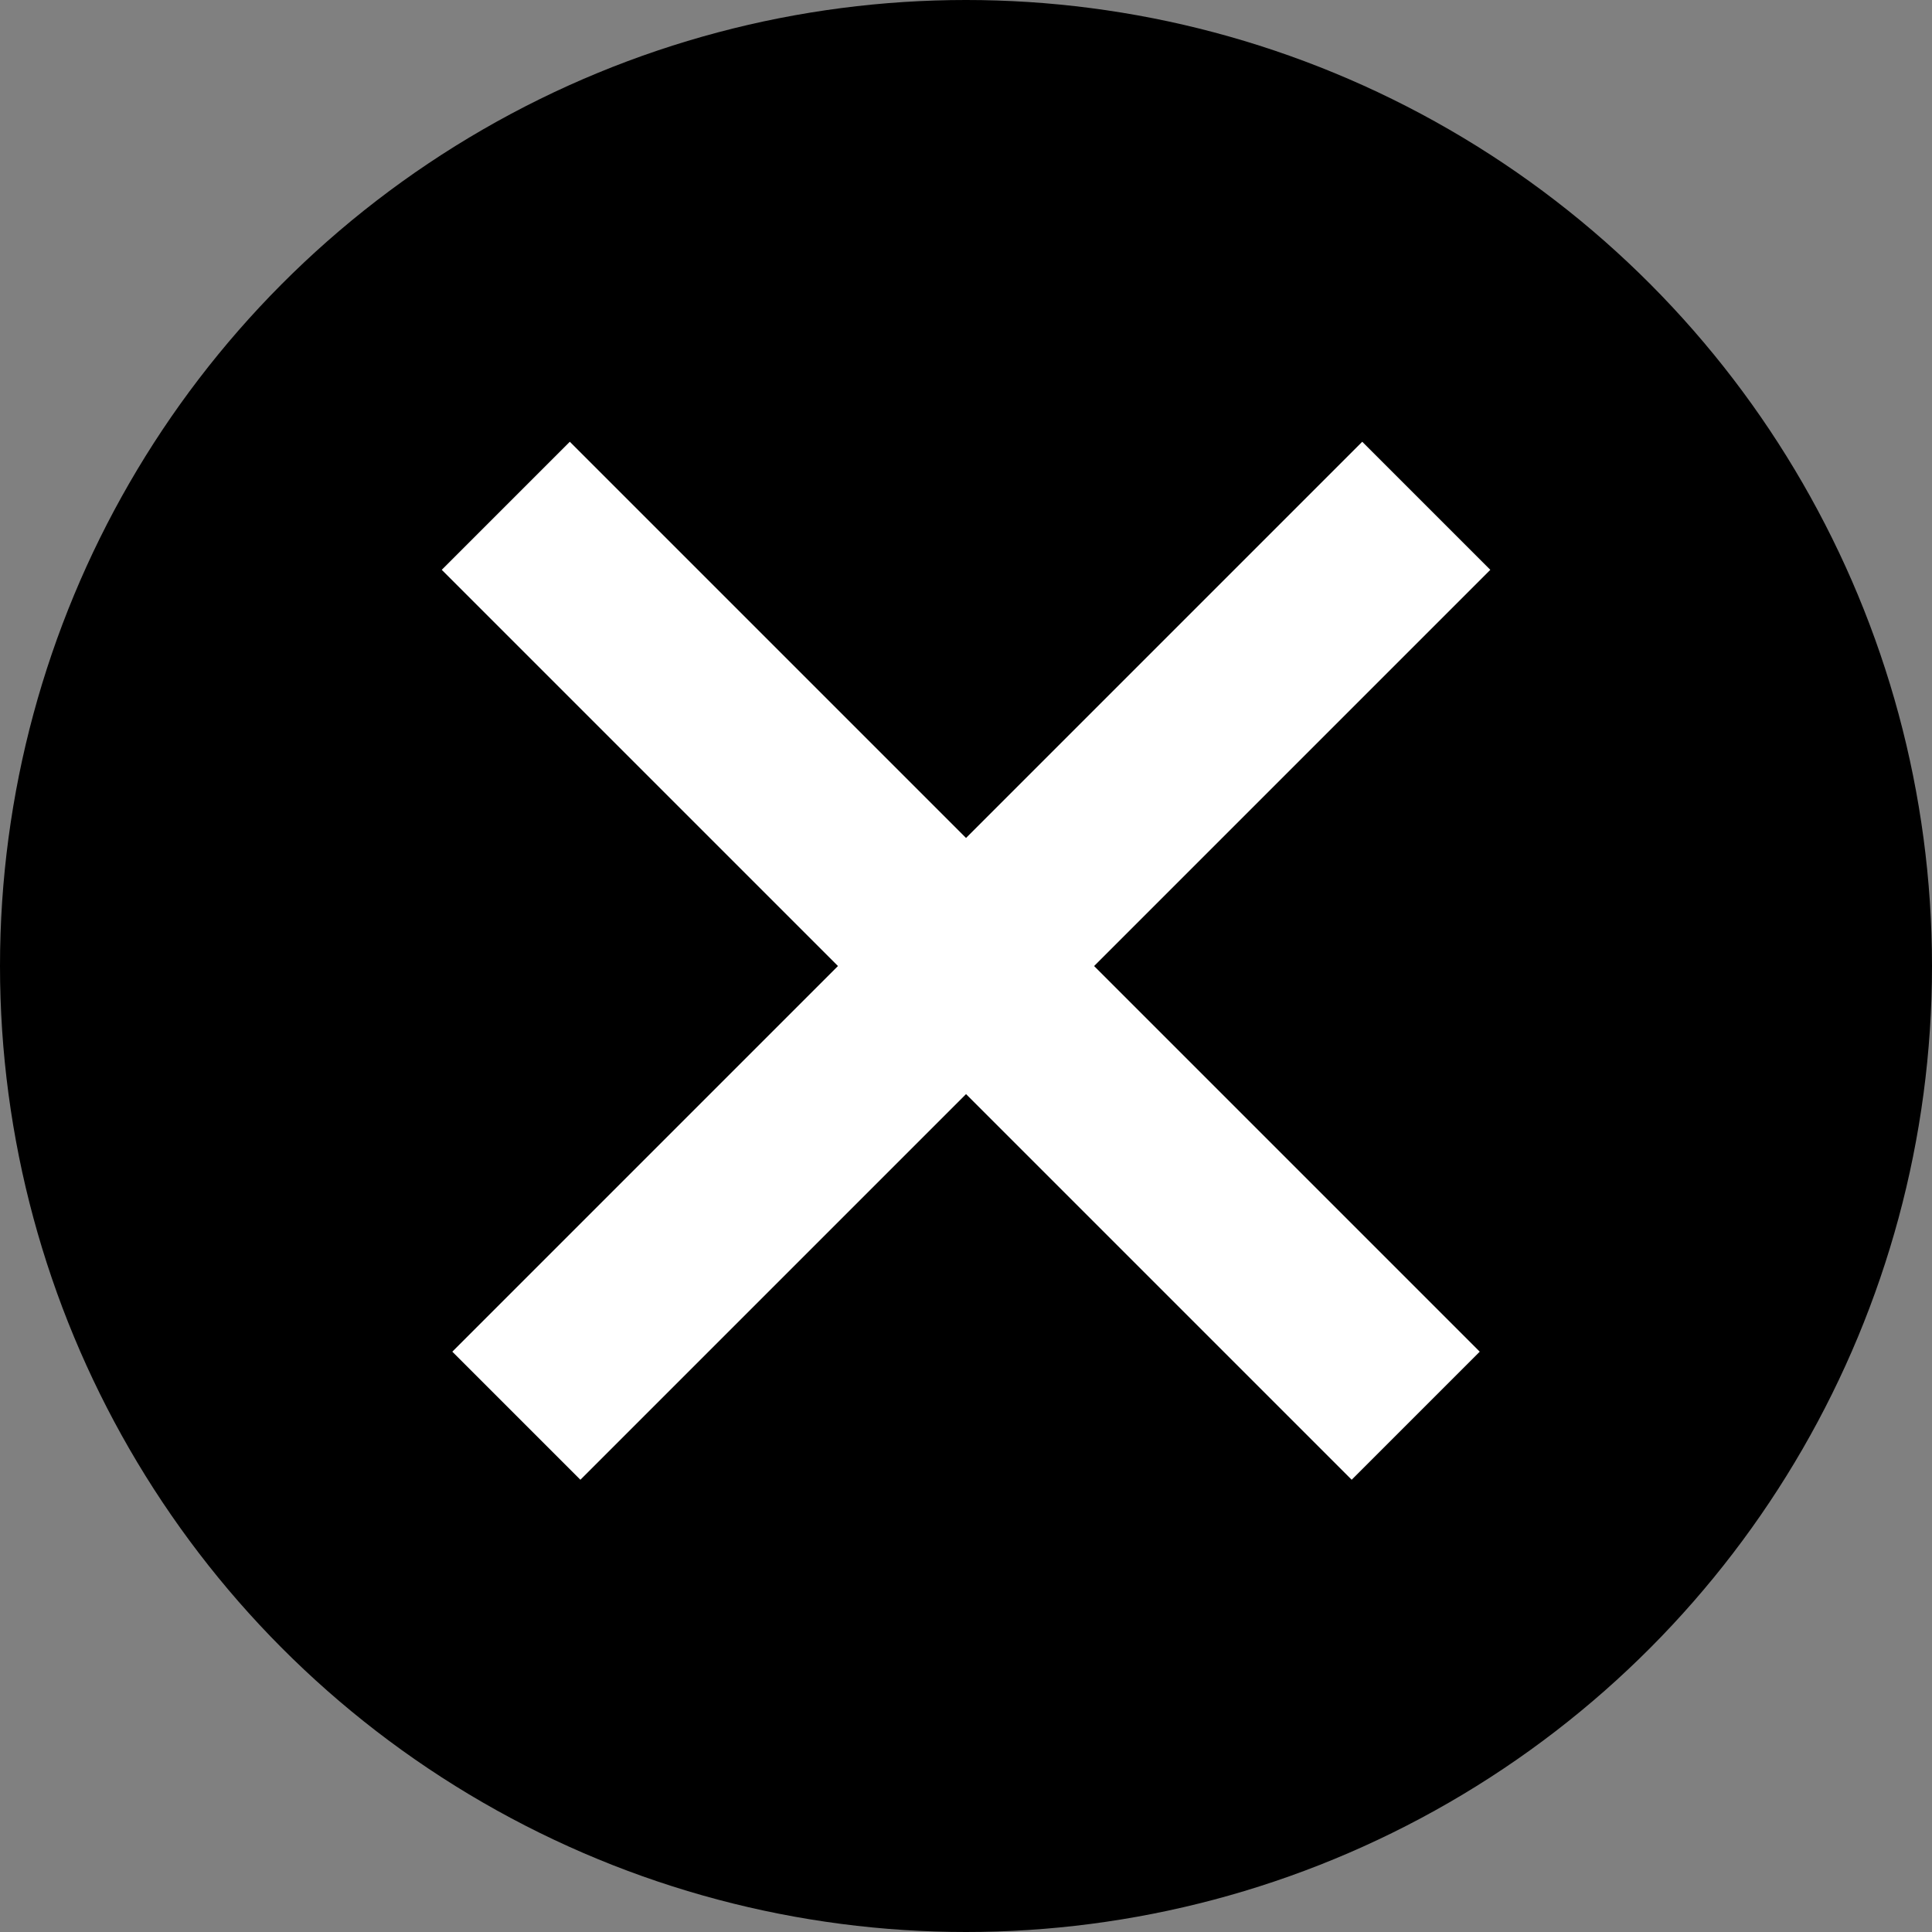 <svg xmlns="http://www.w3.org/2000/svg" width="32" height="32" viewBox="0 0 32 32">
    <rect x="0" y="0" width="32" height="32" fill="#808080" stroke="none"/>
    <g fill="none" fill-rule="evenodd">
        <circle cx="16" cy="16" r="16" fill="#000"/>
        <path stroke="#FFF" stroke-linecap="square" stroke-width="3" d="M9.438 9.438l12.95 12.95M22.563 9.438l-12.95 12.95"/>
    </g>
</svg>
